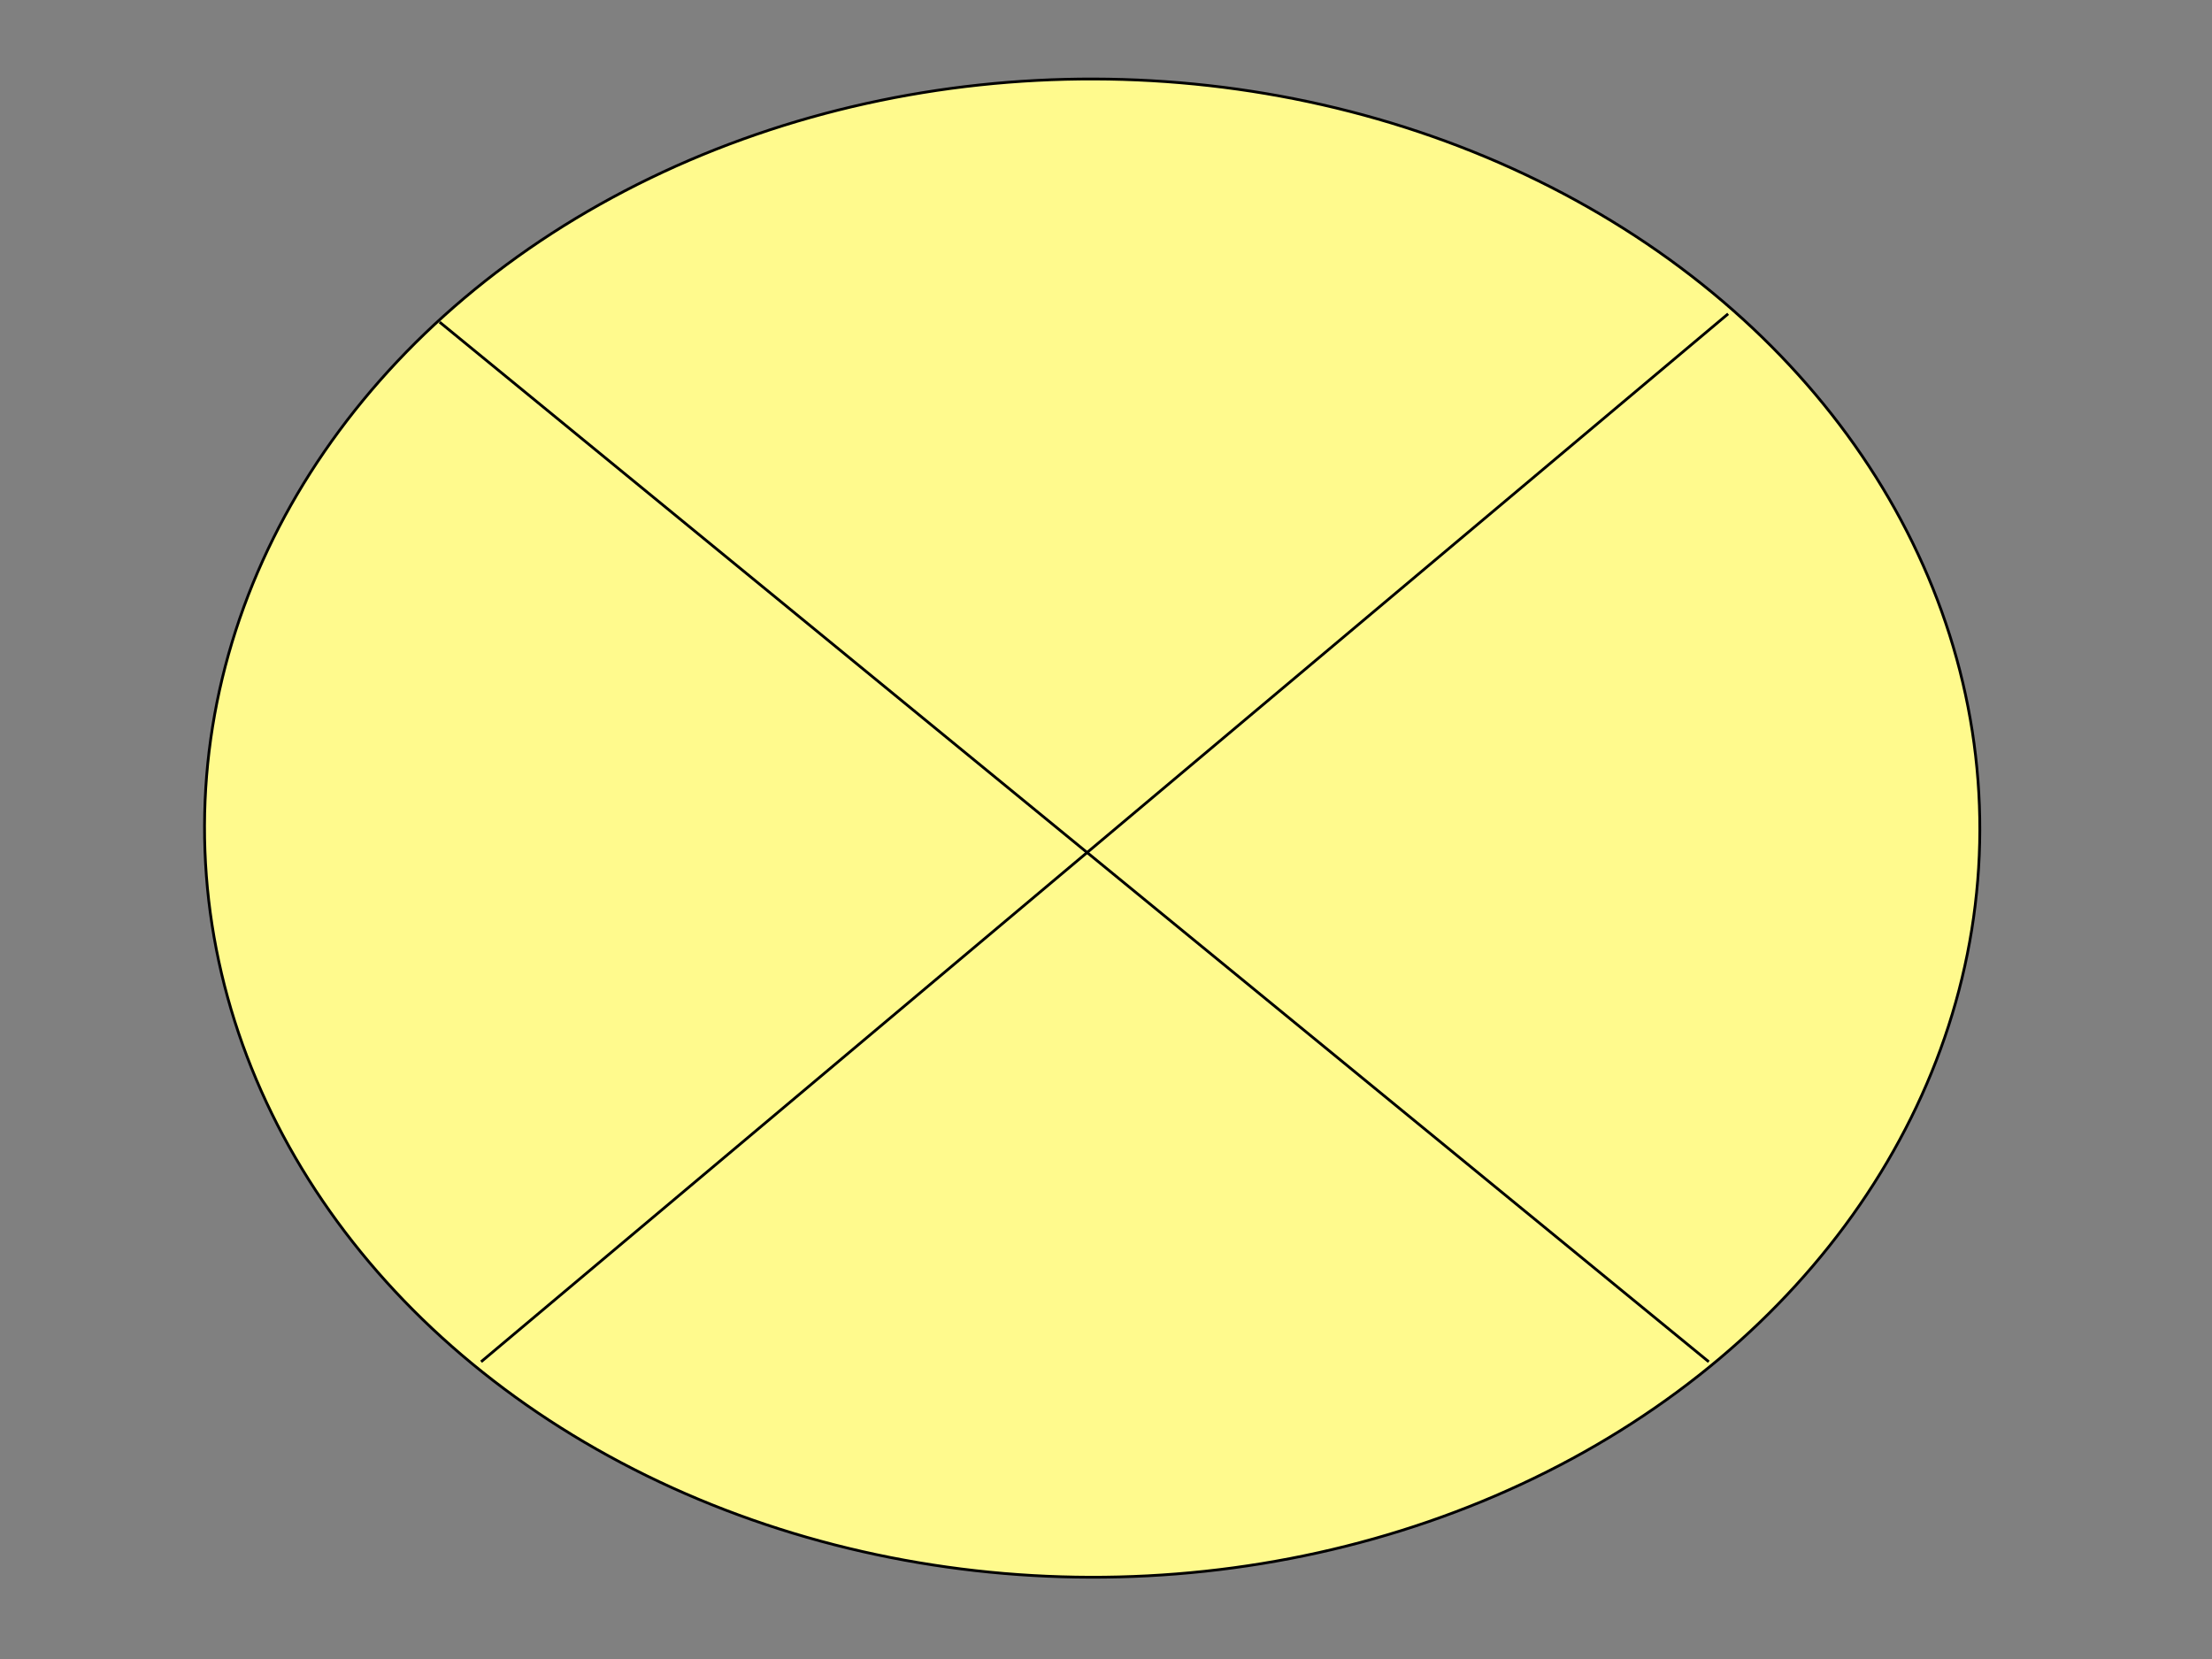 <svg width="800" height="600" xmlns="http://www.w3.org/2000/svg">
 <rect width="100%" height="100%" fill="#808080" stroke="none"/>
 <g>
  <title>Layer 1</title>
  <ellipse transform="rotate(0.152 395 299.5)" stroke="#000" ry="270.931" rx="321.03" id="svg_1" cy="299.5" cx="395" fill="#FFFA8D"/>
  <line id="svg_2" y2="492.5" x2="618" y1="116.5" x1="159" stroke="#000" fill="none"/>
  <line id="svg_3" y2="174.5" x2="890" y1="174.5" x1="889" stroke="#000" fill="none"/>
  <line id="svg_4" y2="492.5" x2="174" y1="113.5" x1="625" stroke="#000" fill="none"/>
 </g>

</svg>